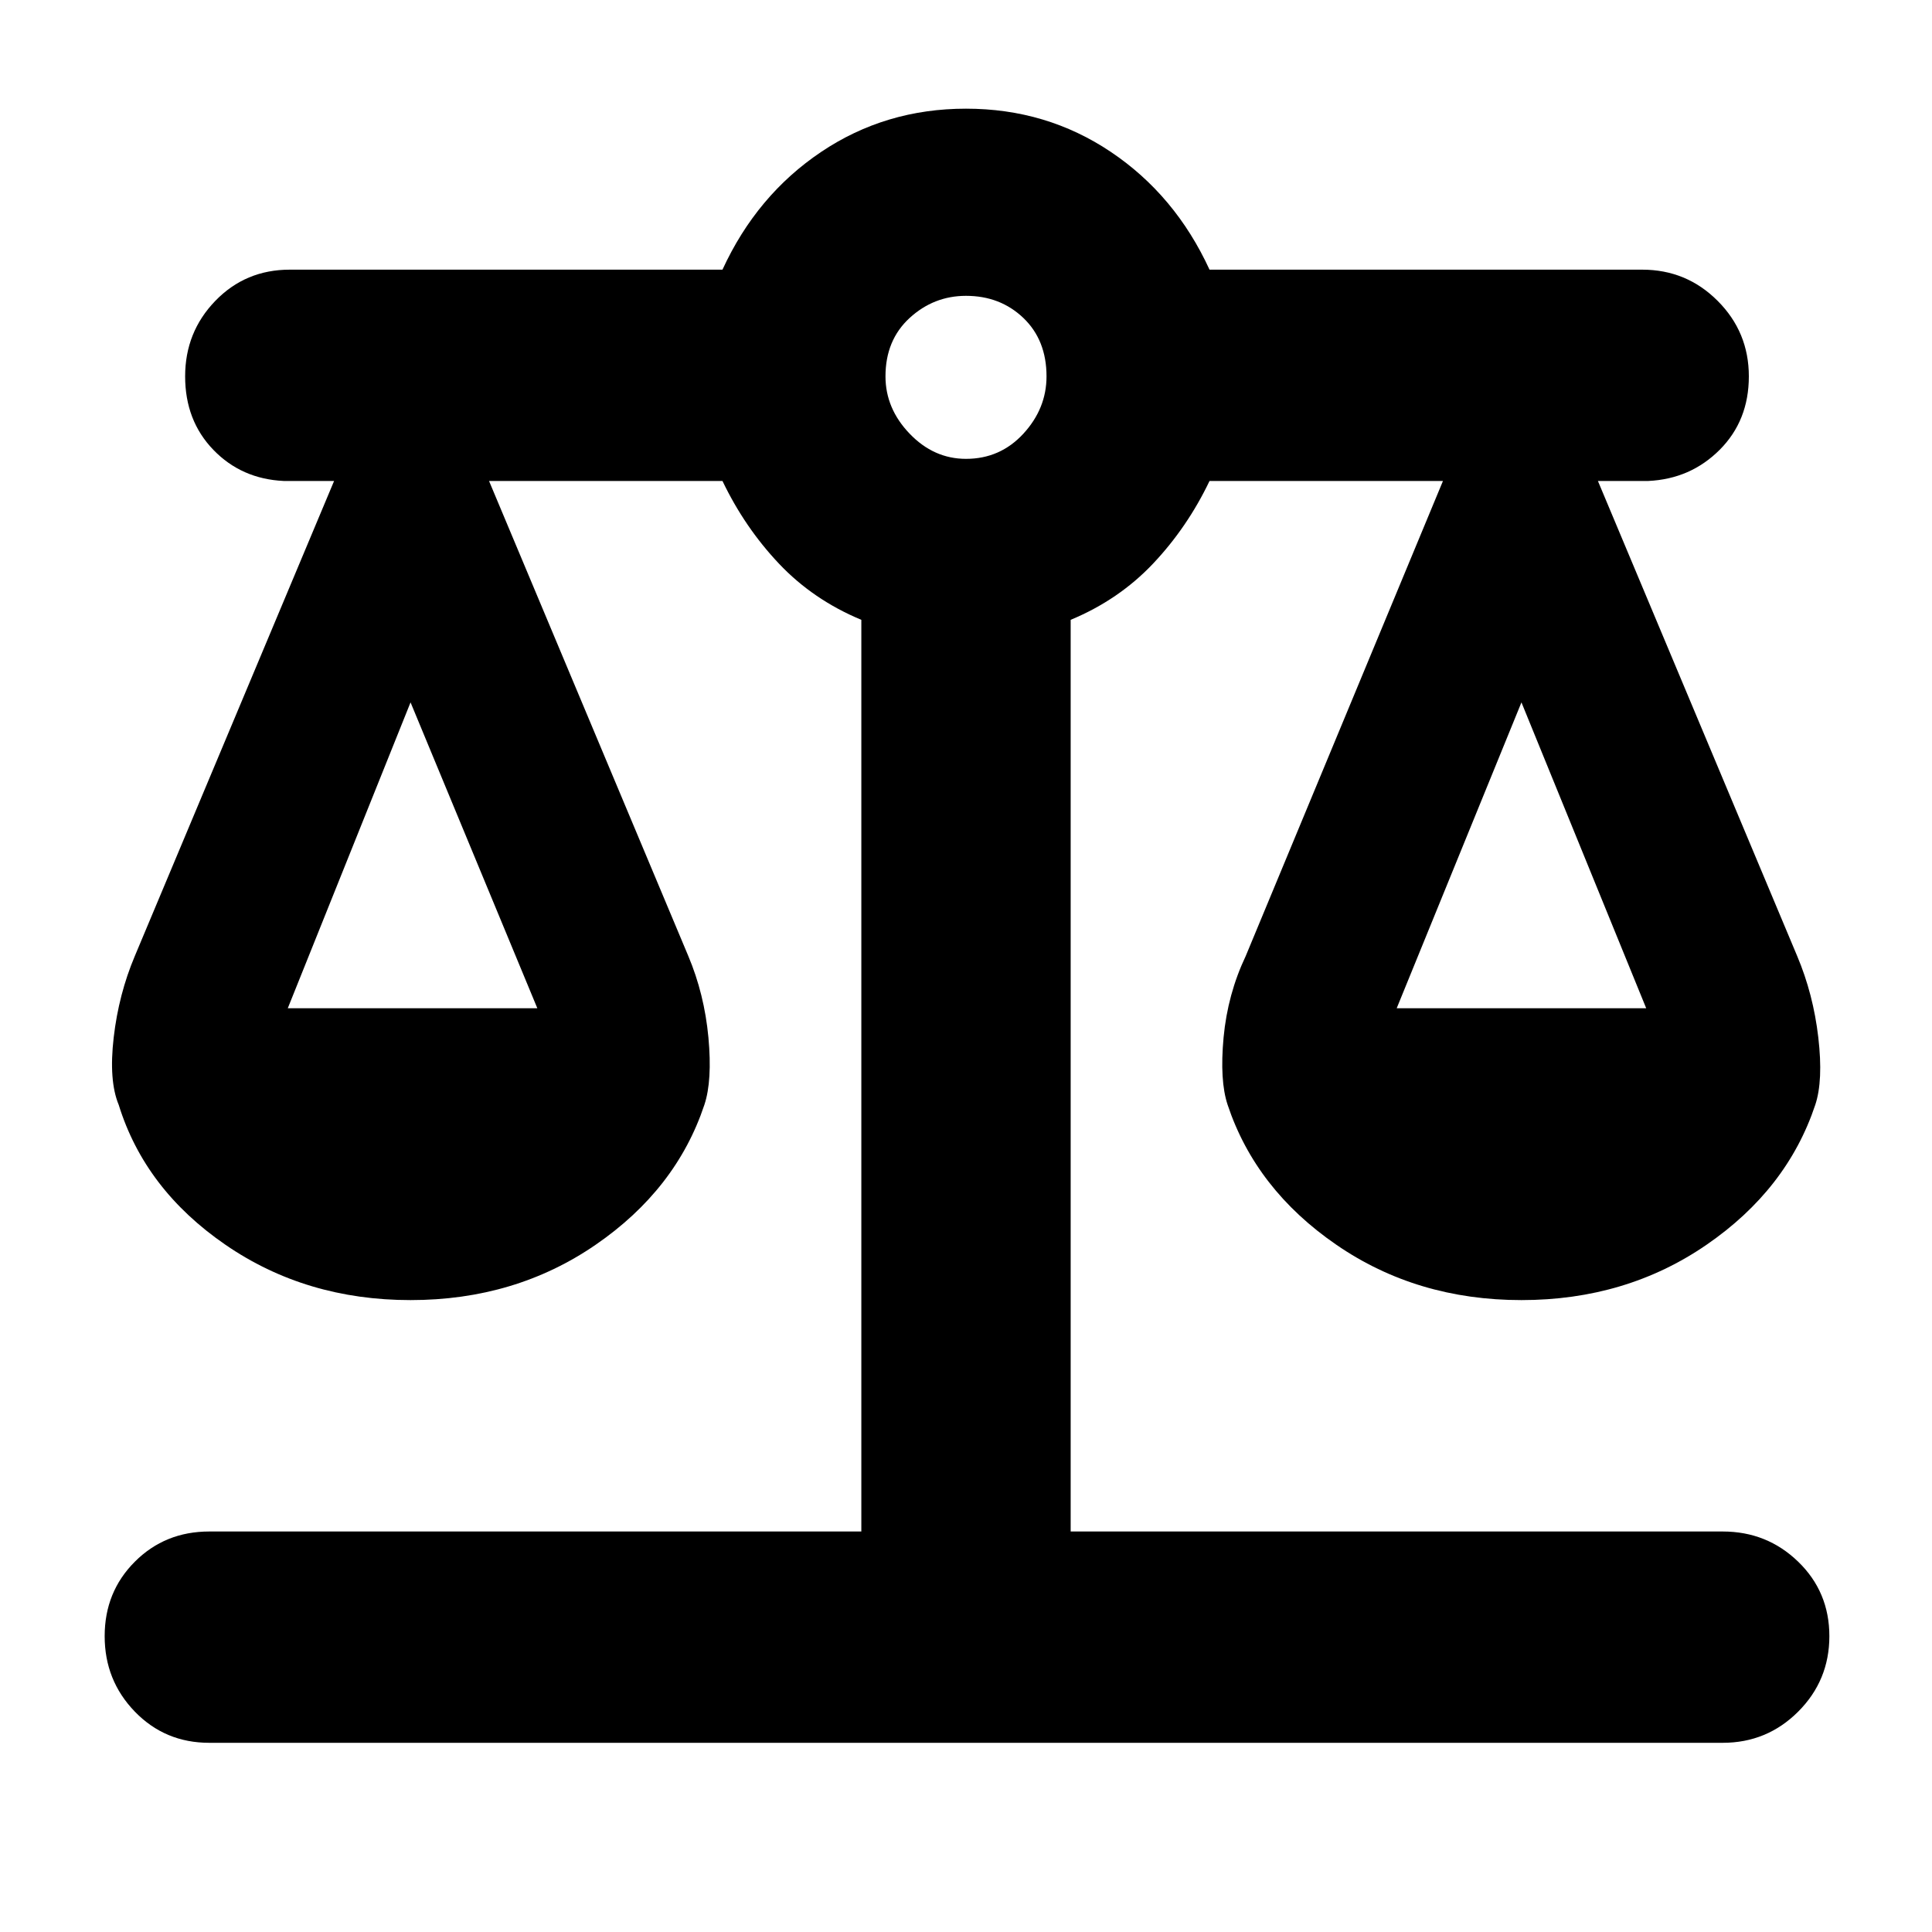 <svg xmlns="http://www.w3.org/2000/svg" height="40" width="40"><path d="M4.333 36.083q-.916 0-1.541-.645-.625-.646-.625-1.563 0-.917.625-1.542t1.541-.625h13.5V12.833q-1-.416-1.708-1.166t-1.167-1.709h-4.833l4.125 9.834q.333.791.417 1.687.083.896-.084 1.396-.583 1.75-2.25 2.896-1.666 1.146-3.833 1.146-2.167 0-3.833-1.146Q3 24.625 2.458 22.875q-.208-.5-.104-1.396.104-.896.438-1.687l4.125-9.834H5.875Q5 9.917 4.417 9.313q-.584-.605-.584-1.521 0-.917.625-1.563.625-.646 1.542-.646h8.958Q15.667 4.042 17 3.146q1.333-.896 3-.896t3 .896q1.333.896 2.042 2.437H34q.917 0 1.562.646.646.646.646 1.563 0 .916-.604 1.521-.604.604-1.479.645h-1.042l4.125 9.834q.334.791.438 1.687.104.896-.063 1.396-.583 1.75-2.25 2.896-1.666 1.146-3.833 1.146-2.167 0-3.833-1.146-1.667-1.146-2.25-2.896-.167-.5-.084-1.396.084-.896.459-1.687l4.083-9.834h-4.833q-.459.959-1.167 1.709-.708.75-1.708 1.166v18.875h13.5q.916 0 1.562.625t.646 1.542q0 .917-.646 1.563-.646.645-1.562.645Zm24.584-15.208h5.166L31.5 14.542Zm-22.959 0h5.167L8.5 14.542ZM20 9.5q.708 0 1.188-.521.479-.521.479-1.187 0-.75-.479-1.209-.48-.458-1.188-.458-.667 0-1.167.458-.5.459-.5 1.209 0 .666.5 1.187T20 9.5Z"/></svg>